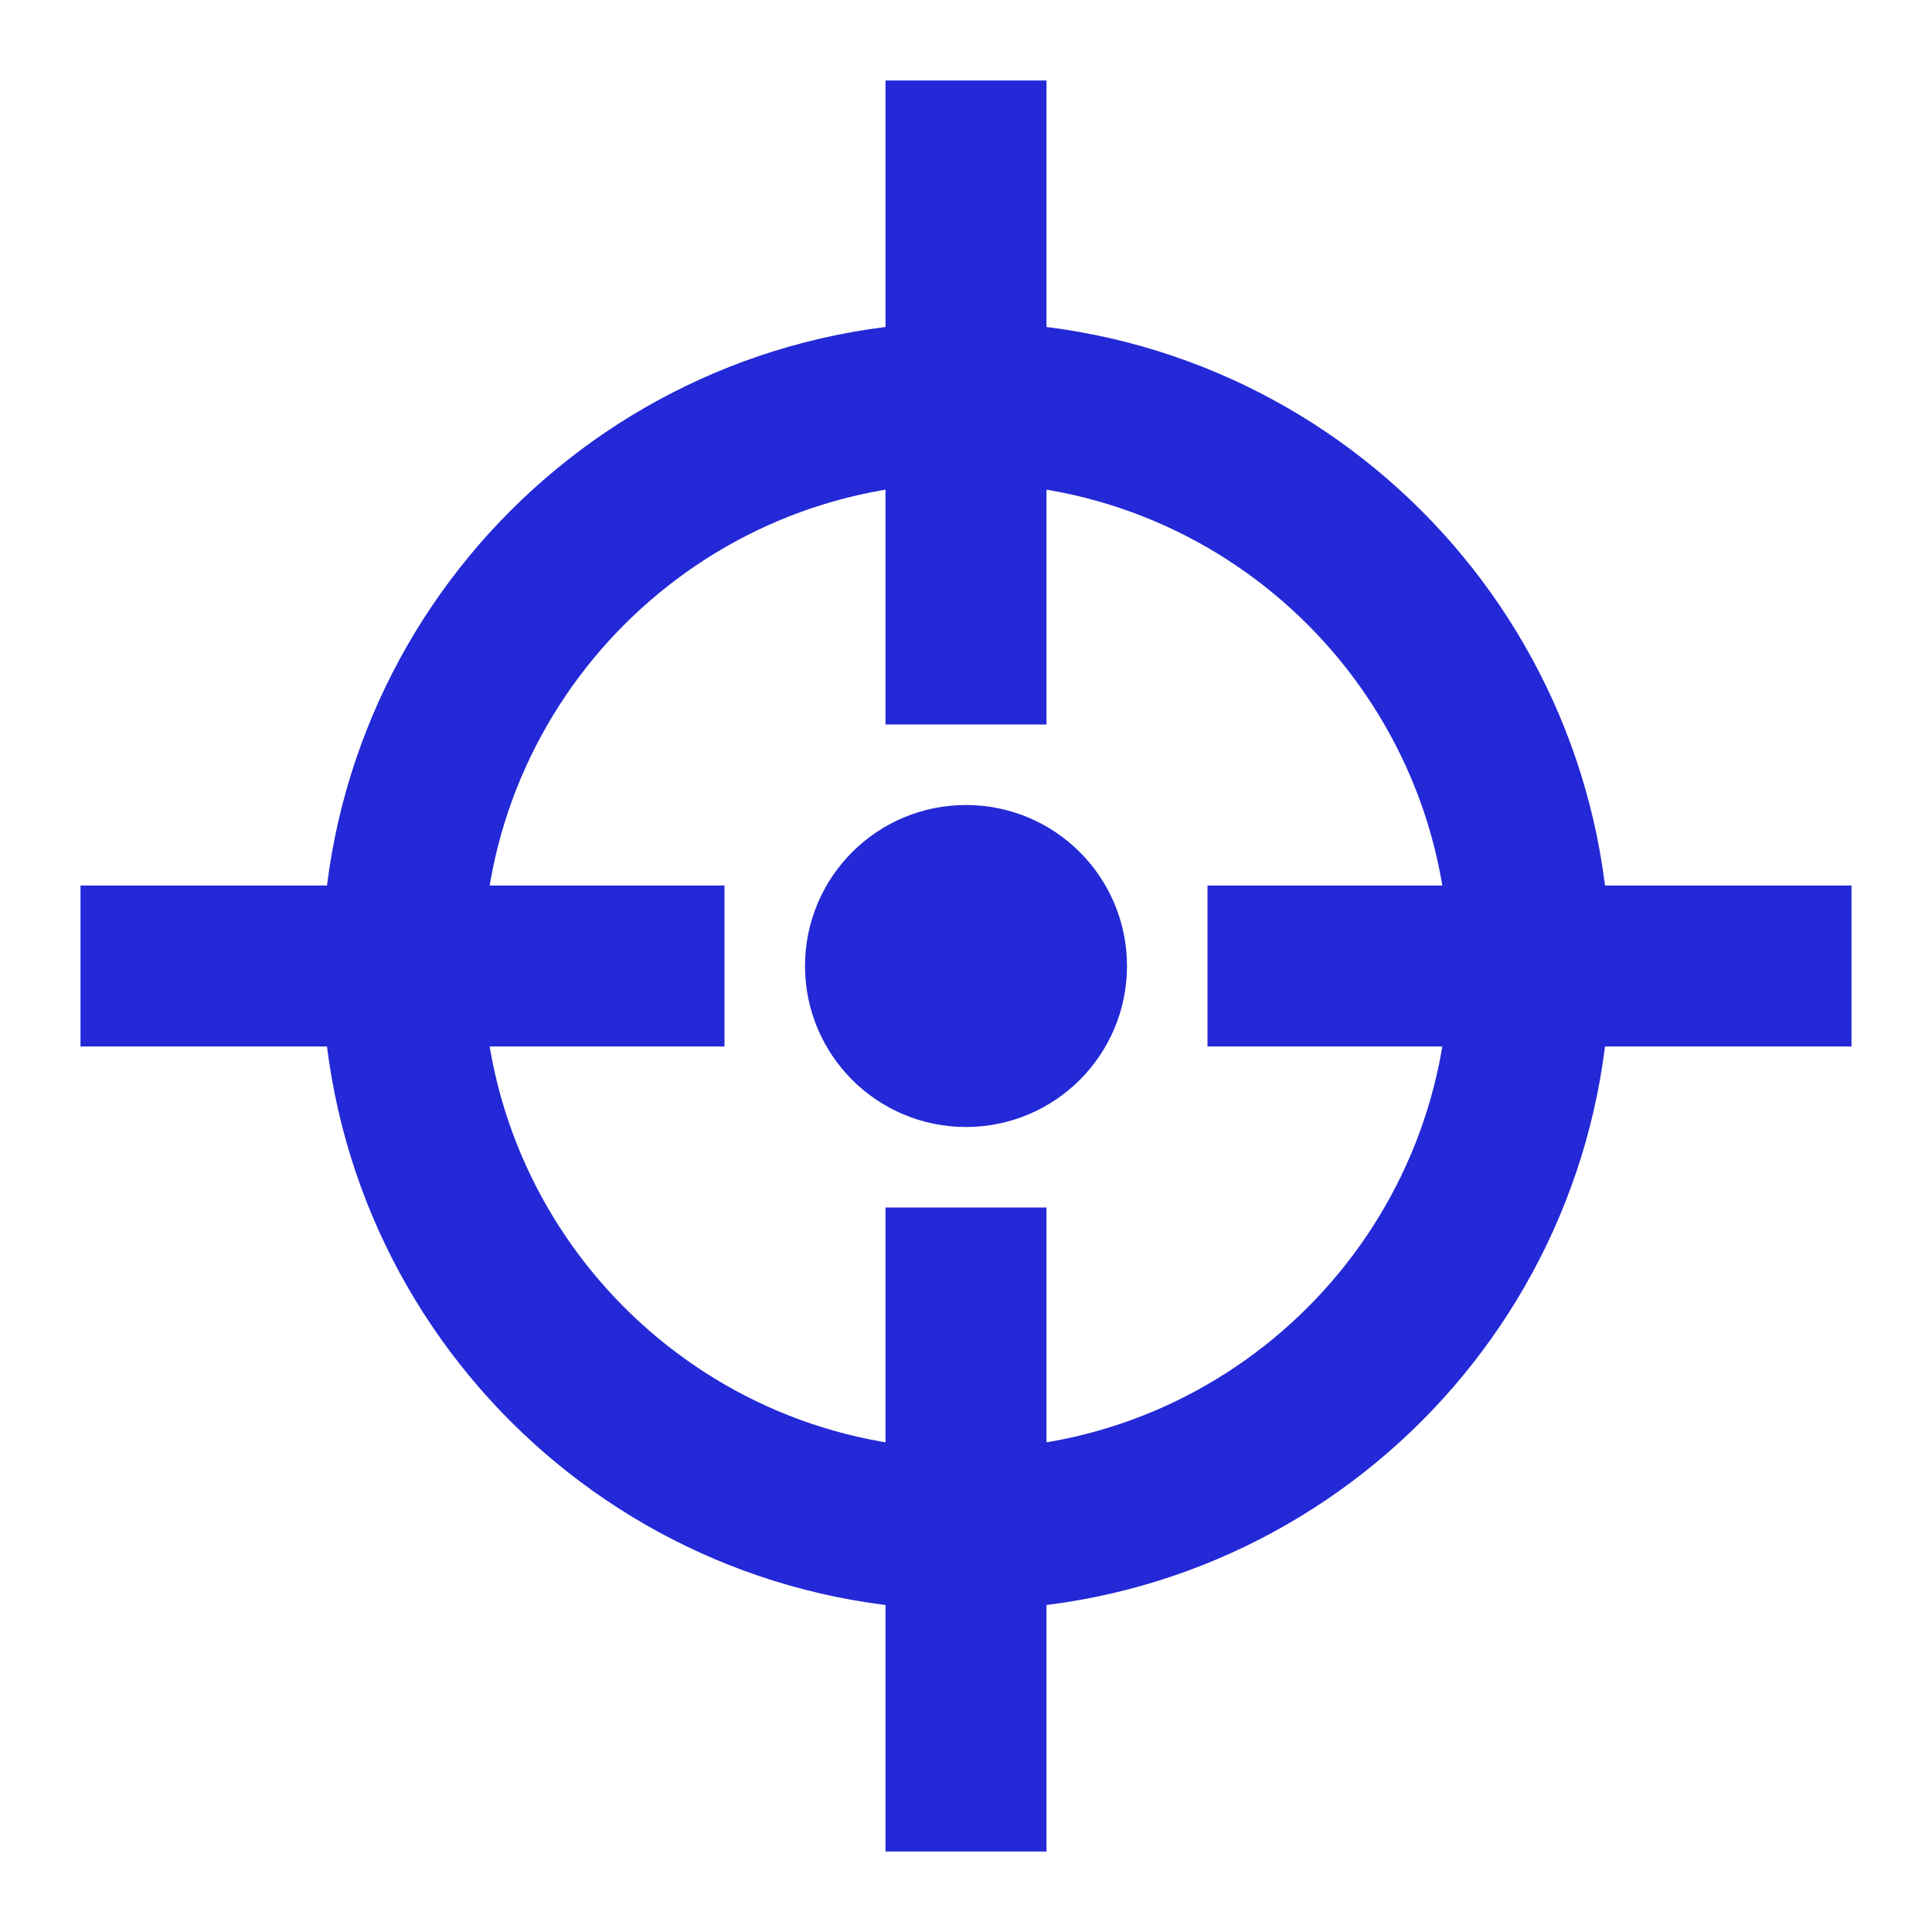 <svg width="24px" height="24px" viewBox="0 0 24 24" fill="none" xmlns="http://www.w3.org/2000/svg" aria-labelledby="originIconTitle" stroke="#2329D6" stroke-width="2" stroke-linecap="square" stroke-linejoin="miter" color="#2329D6"> <title id="originIconTitle">Origin</title> <path fill-rule="evenodd" clip-rule="evenodd" d="M12 19C15.866 19 19 15.866 19 12C19 8.134 15.866 5 12 5C8.134 5 5 8.134 5 12C5 15.866 8.134 19 12 19Z"/> <path d="M12 2V8"/> <path d="M12 16V22"/> <path d="M2 12L8 12"/> <path d="M16 12L22 12"/> <circle cx="12" cy="12" r="1"/> </svg>